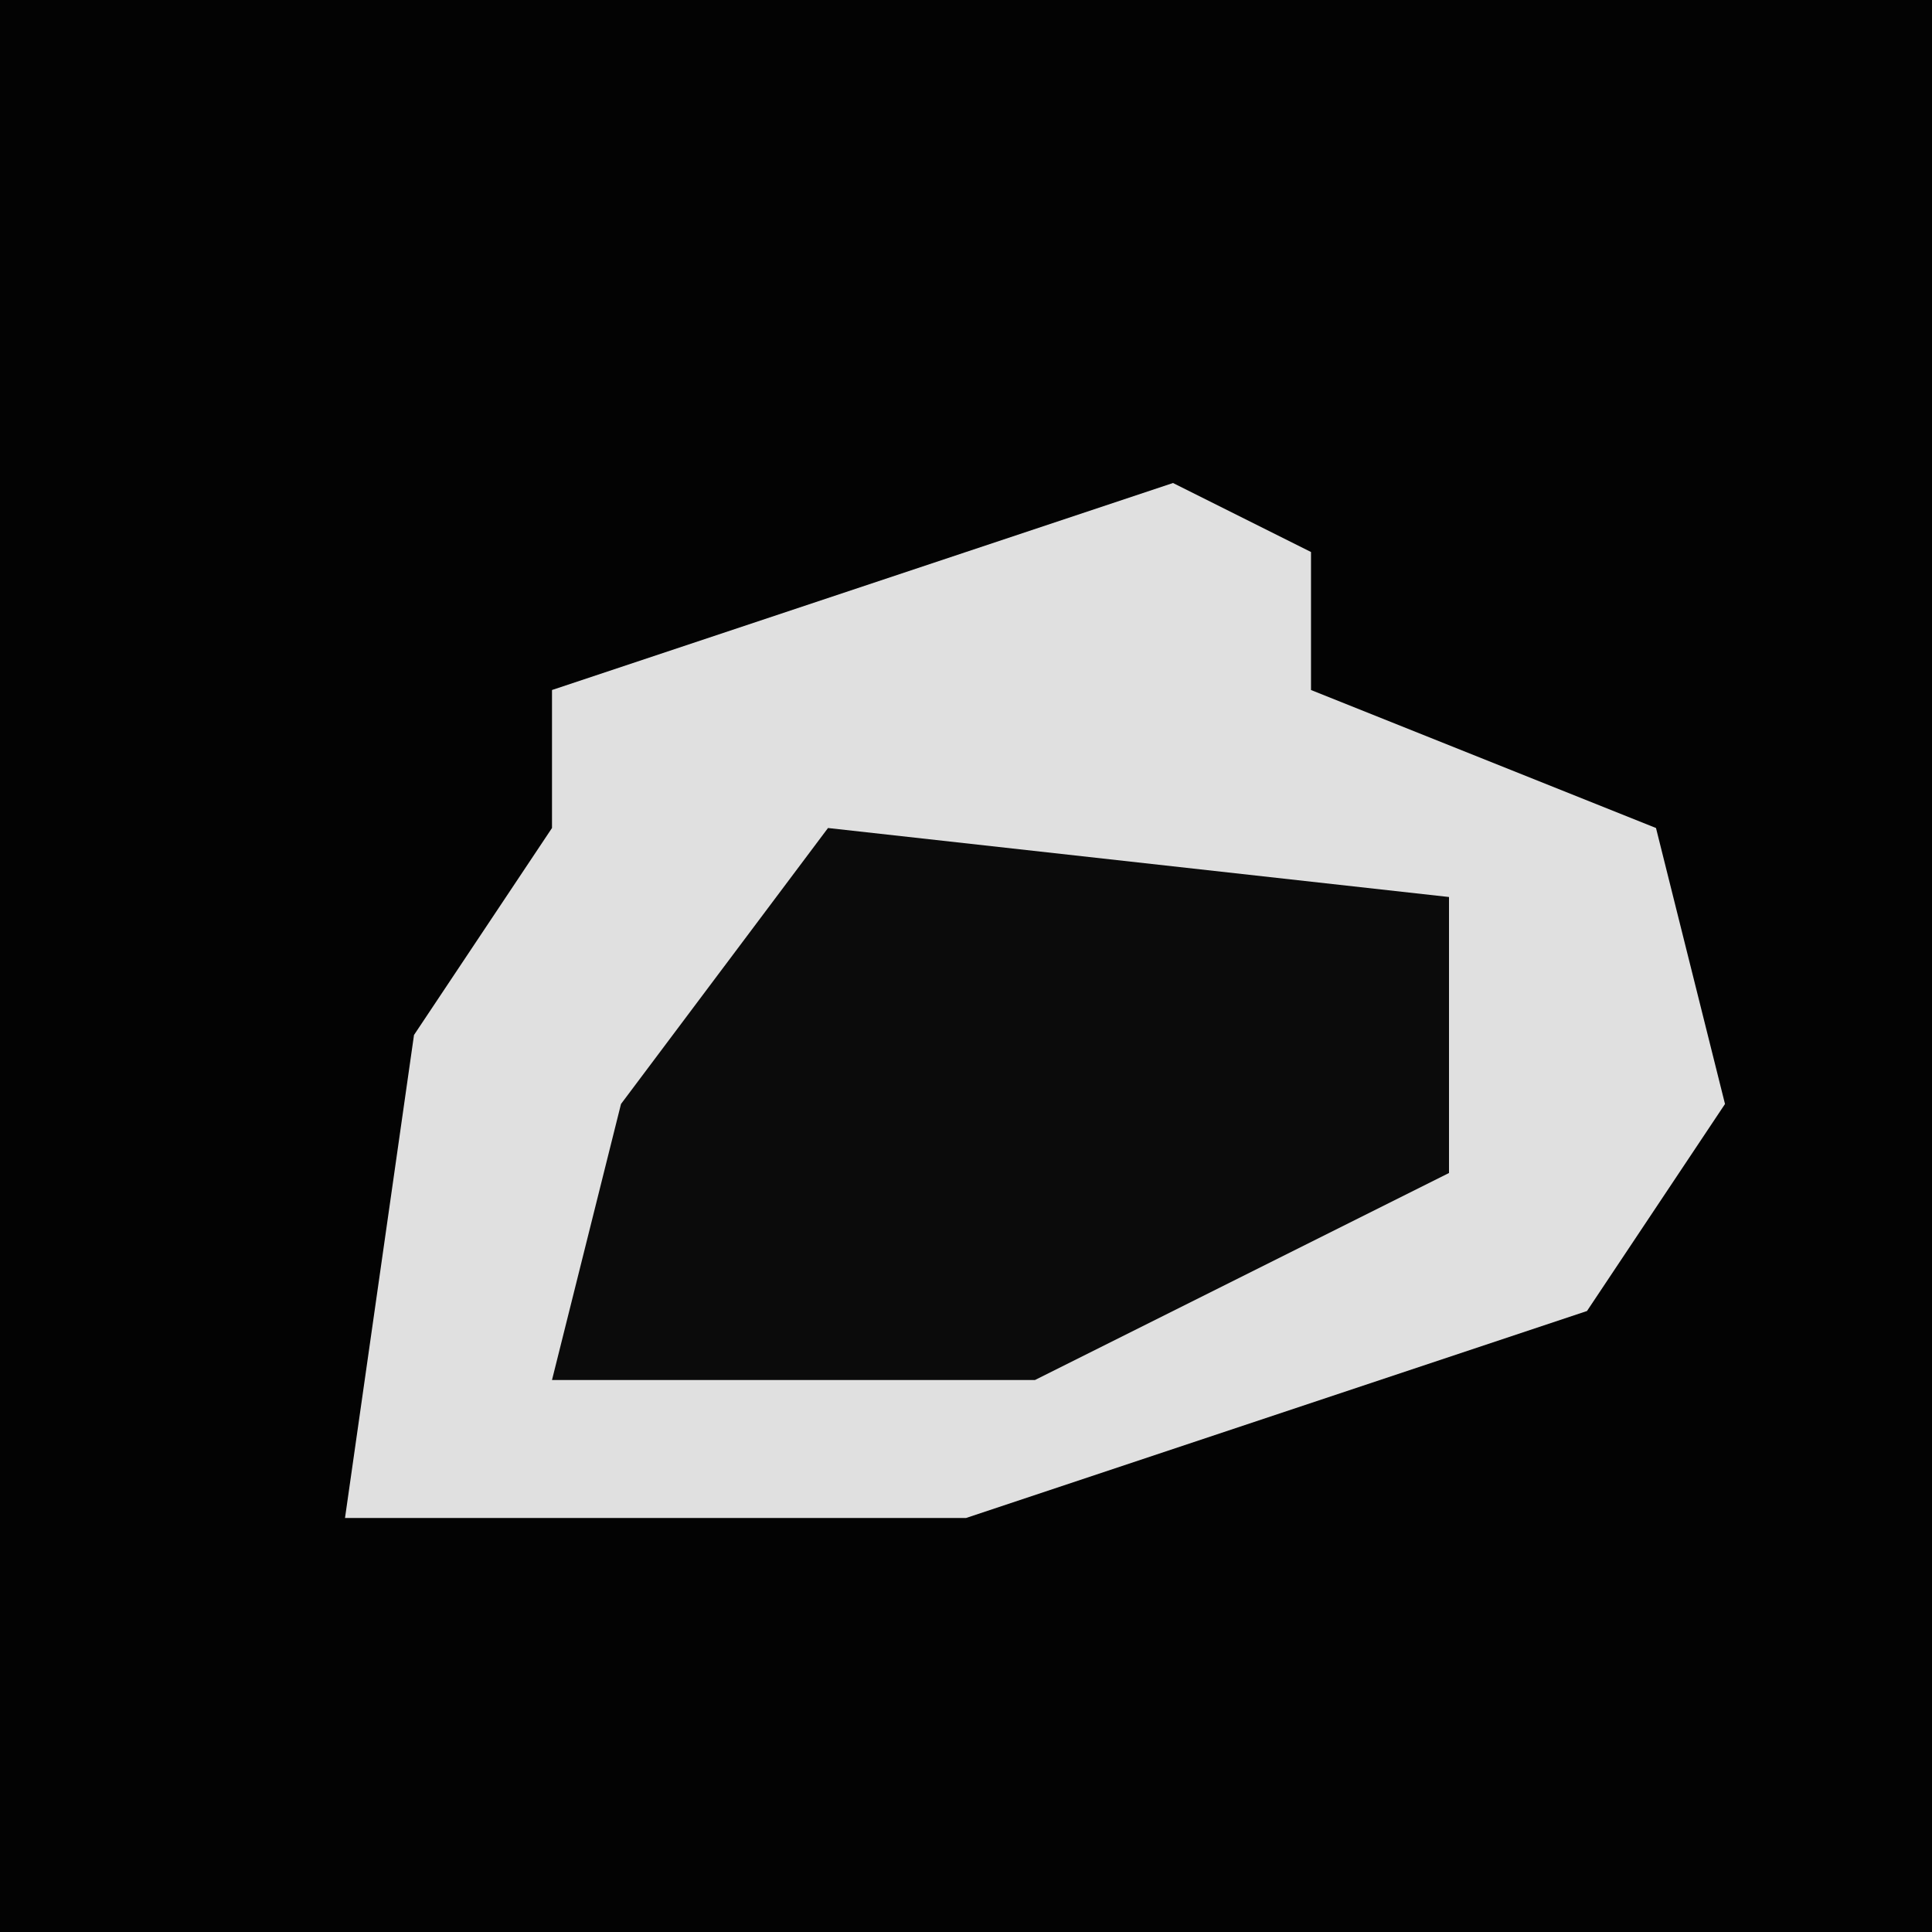 <?xml version="1.0" encoding="UTF-8"?>
<svg version="1.1" xmlns="http://www.w3.org/2000/svg" width="28" height="28">
<path d="M0,0 L28,0 L28,28 L0,28 Z " fill="#030303" transform="translate(0,0)"/>
<path d="M0,0 L2,1 L2,3 L7,5 L8,9 L6,12 L-3,15 L-12,15 L-11,8 L-9,5 L-9,3 Z " fill="#E0E0E0" transform="translate(17,7)"/>
<path d="M0,0 L9,1 L9,5 L3,8 L-4,8 L-3,4 Z " fill="#0B0B0B" transform="translate(12,12)"/>
</svg>
